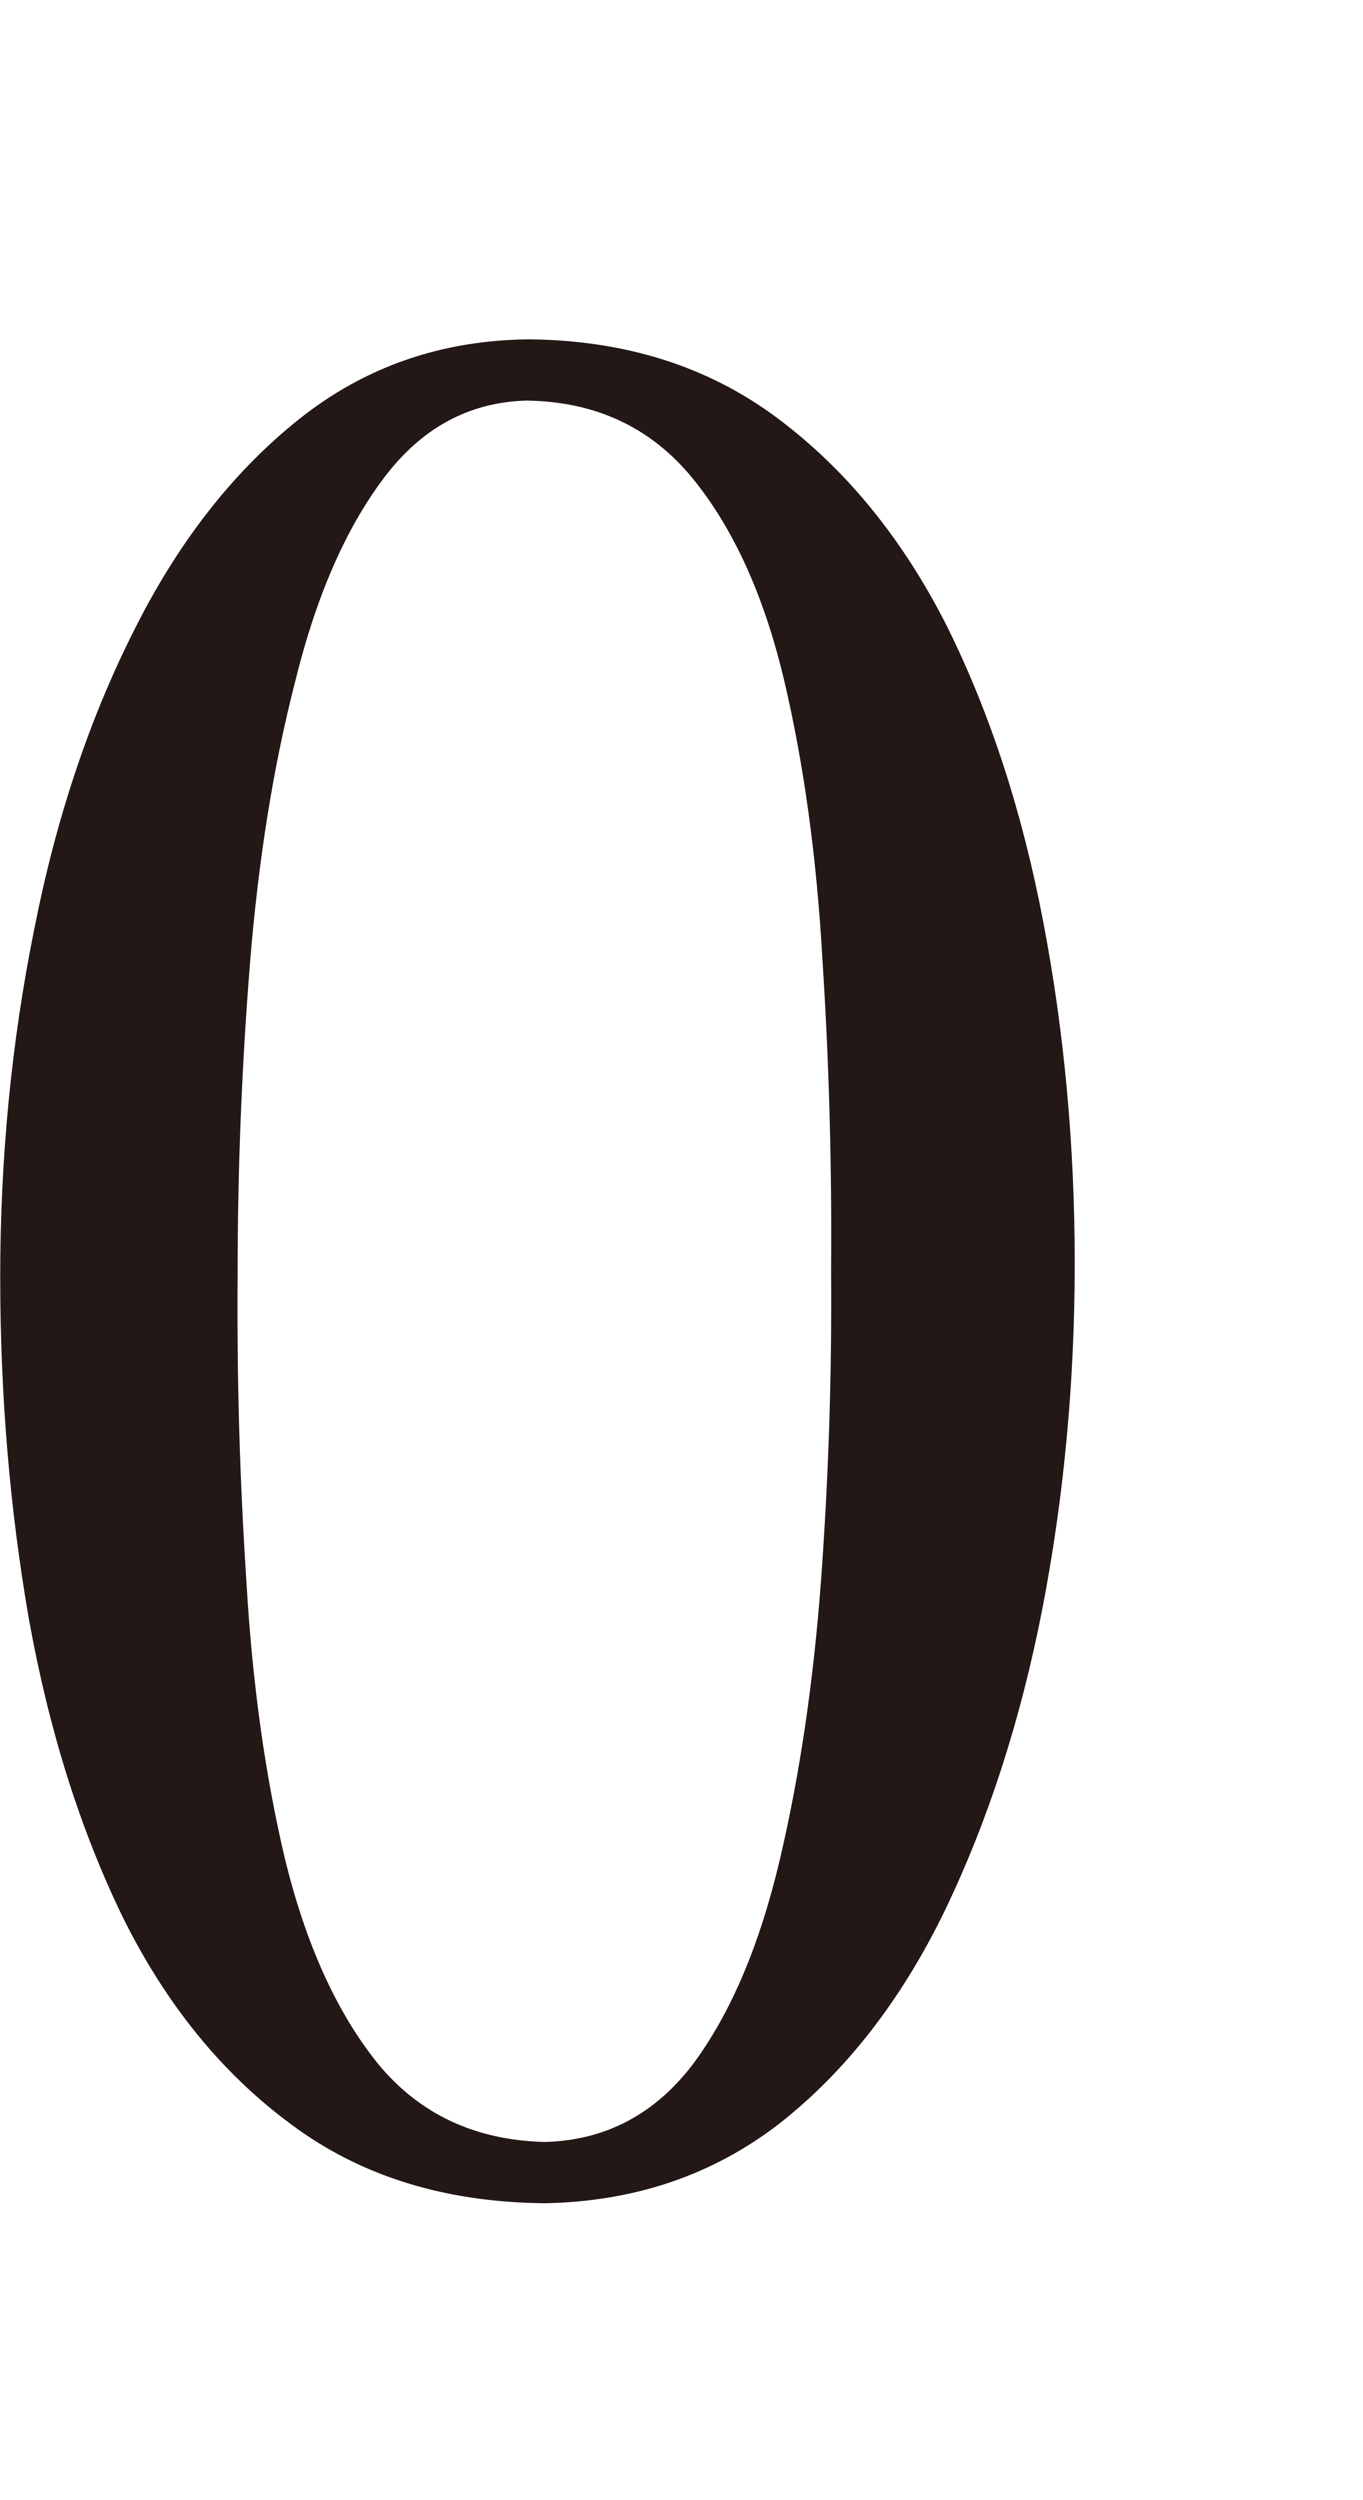 <?xml version="1.0" encoding="utf-8"?>
<svg version="1.1" id="Layer_1"
xmlns="http://www.w3.org/2000/svg"
xmlns:xlink="http://www.w3.org/1999/xlink"
xmlns:author="http://www.sothink.com"
width="6px" height="11px"
xml:space="preserve">
<g id="PathID_846" transform="matrix(0.011, 0, 0, 0.011, -0.45, 9.6)">
<path style="fill:#231815;fill-opacity:1" d="M471 -367.5q0 -70.5 -12.5 -136q-12.5 -66 -38.5 -118.5q-26.5 -52.5 -68 -83.5q-41.5 -31 -99.5 -31.5q-52.5 0.5 -92 32q-39.5 31.5 -66 84.5q-27 53.5 -40 120q-13.5 67 -13.5 138.5q0 71 11.5 137q12 66.5 37.5 119q26 52.5 67.5 83q41.5 31 101.5 31.5q54 -1 94 -32q40 -31.5 66 -85q26 -54 39 -120.5q13 -67 13 -138.5M373.5 -364.5q0.5 62 -4 123.5q-4.5 61 -16.5 112q-12 51 -34.5 81.5q-23 30.5 -59.5 31.5q-42 -1 -67 -31.5q-24.5 -30.5 -37 -81.5q-12 -50.5 -15.5 -111.5q-4 -61 -3.5 -122.5q0 -63 5 -125q5 -61.5 18 -112q12.5 -51 35.5 -81.5q22.5 -30 57 -31q41.5 0.5 66.5 31q24.5 30 36.5 80q12 50.5 15.5 112q4 61.5 3.5 125" />
</g>
</svg>

